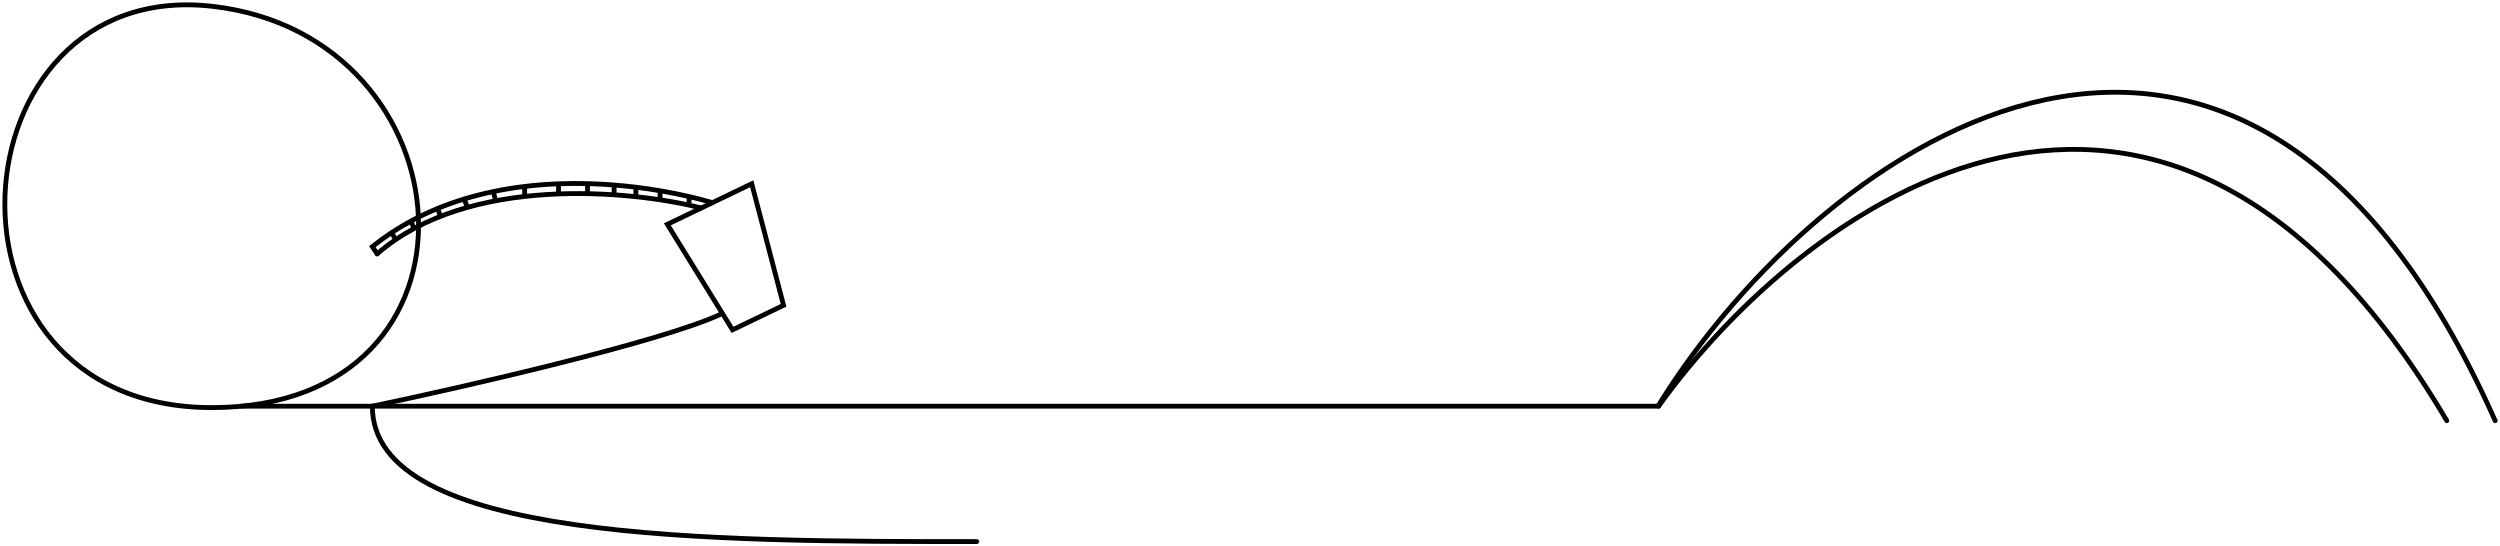 <svg width="517" height="113" viewBox="0 0 517 113" fill="none" xmlns="http://www.w3.org/2000/svg">
<path d="M50 84H343" stroke="black" stroke-linecap="round"/>
<path d="M43.78 84.29C-16.221 84.29 -10.22 -4.71 43.78 1.29C97.78 7.29 103.78 84.29 43.78 84.29Z" stroke="black"/>
<path d="M343 84C372.807 42.496 447.136 -12.61 506 87" stroke="black" stroke-linecap="round"/>
<path d="M343 83.767C377.5 28.101 464 -30 516 87" stroke="black" stroke-linecap="round"/>
<path d="M77 84C77 112 147 112 202 112" stroke="black" stroke-linecap="round"/>
<path d="M77 84C95.889 80.042 136.733 70.7 149 65" stroke="black" stroke-linecap="round"/>
<path d="M162.042 63.134L151.486 68.208L138 46.392L155.458 38L162.042 63.134Z" stroke="black" stroke-linecap="round"/>
<path d="M145 43C130.5 39.333 96.8 36.1 78 52.5" stroke="black" stroke-linecap="round"/>
<path d="M147 41.809C145.638 41.418 144.131 41.025 142.5 40.647M78 52.5L77 51C78.302 49.959 79.637 48.993 81 48.098M81 48.098L81.5 49M81 48.098C82.309 47.238 83.644 46.444 85 45.711M85 45.711L85.5 47M85 45.711C86.8 44.739 88.637 43.875 90.5 43.111M90.5 43.111L91 44.5M90.5 43.111C92.312 42.367 94.148 41.717 96 41.153M96 41.153L96.5 42.5M96 41.153C97.987 40.547 99.991 40.04 102 39.621M102 39.621L102.5 41.5M102 39.621C104.167 39.169 106.339 38.819 108.5 38.558M108.5 38.558V40.5M108.5 38.558C110.852 38.275 113.192 38.098 115.5 38.01M115.5 38.01V39.621M115.5 38.01C117.53 37.932 119.534 37.924 121.5 37.973M121.5 37.973V39.621M121.5 37.973C123.373 38.02 125.21 38.12 127 38.262M127 38.262V40M127 38.262C128.537 38.384 130.04 38.537 131.5 38.716M131.5 38.716V40.5M131.5 38.716C133.23 38.927 134.901 39.174 136.5 39.446M136.5 39.446V41.153M136.5 39.446C138.639 39.81 140.649 40.219 142.5 40.647M142.5 40.647V41.809" stroke="black" stroke-linecap="round"/>
</svg>
